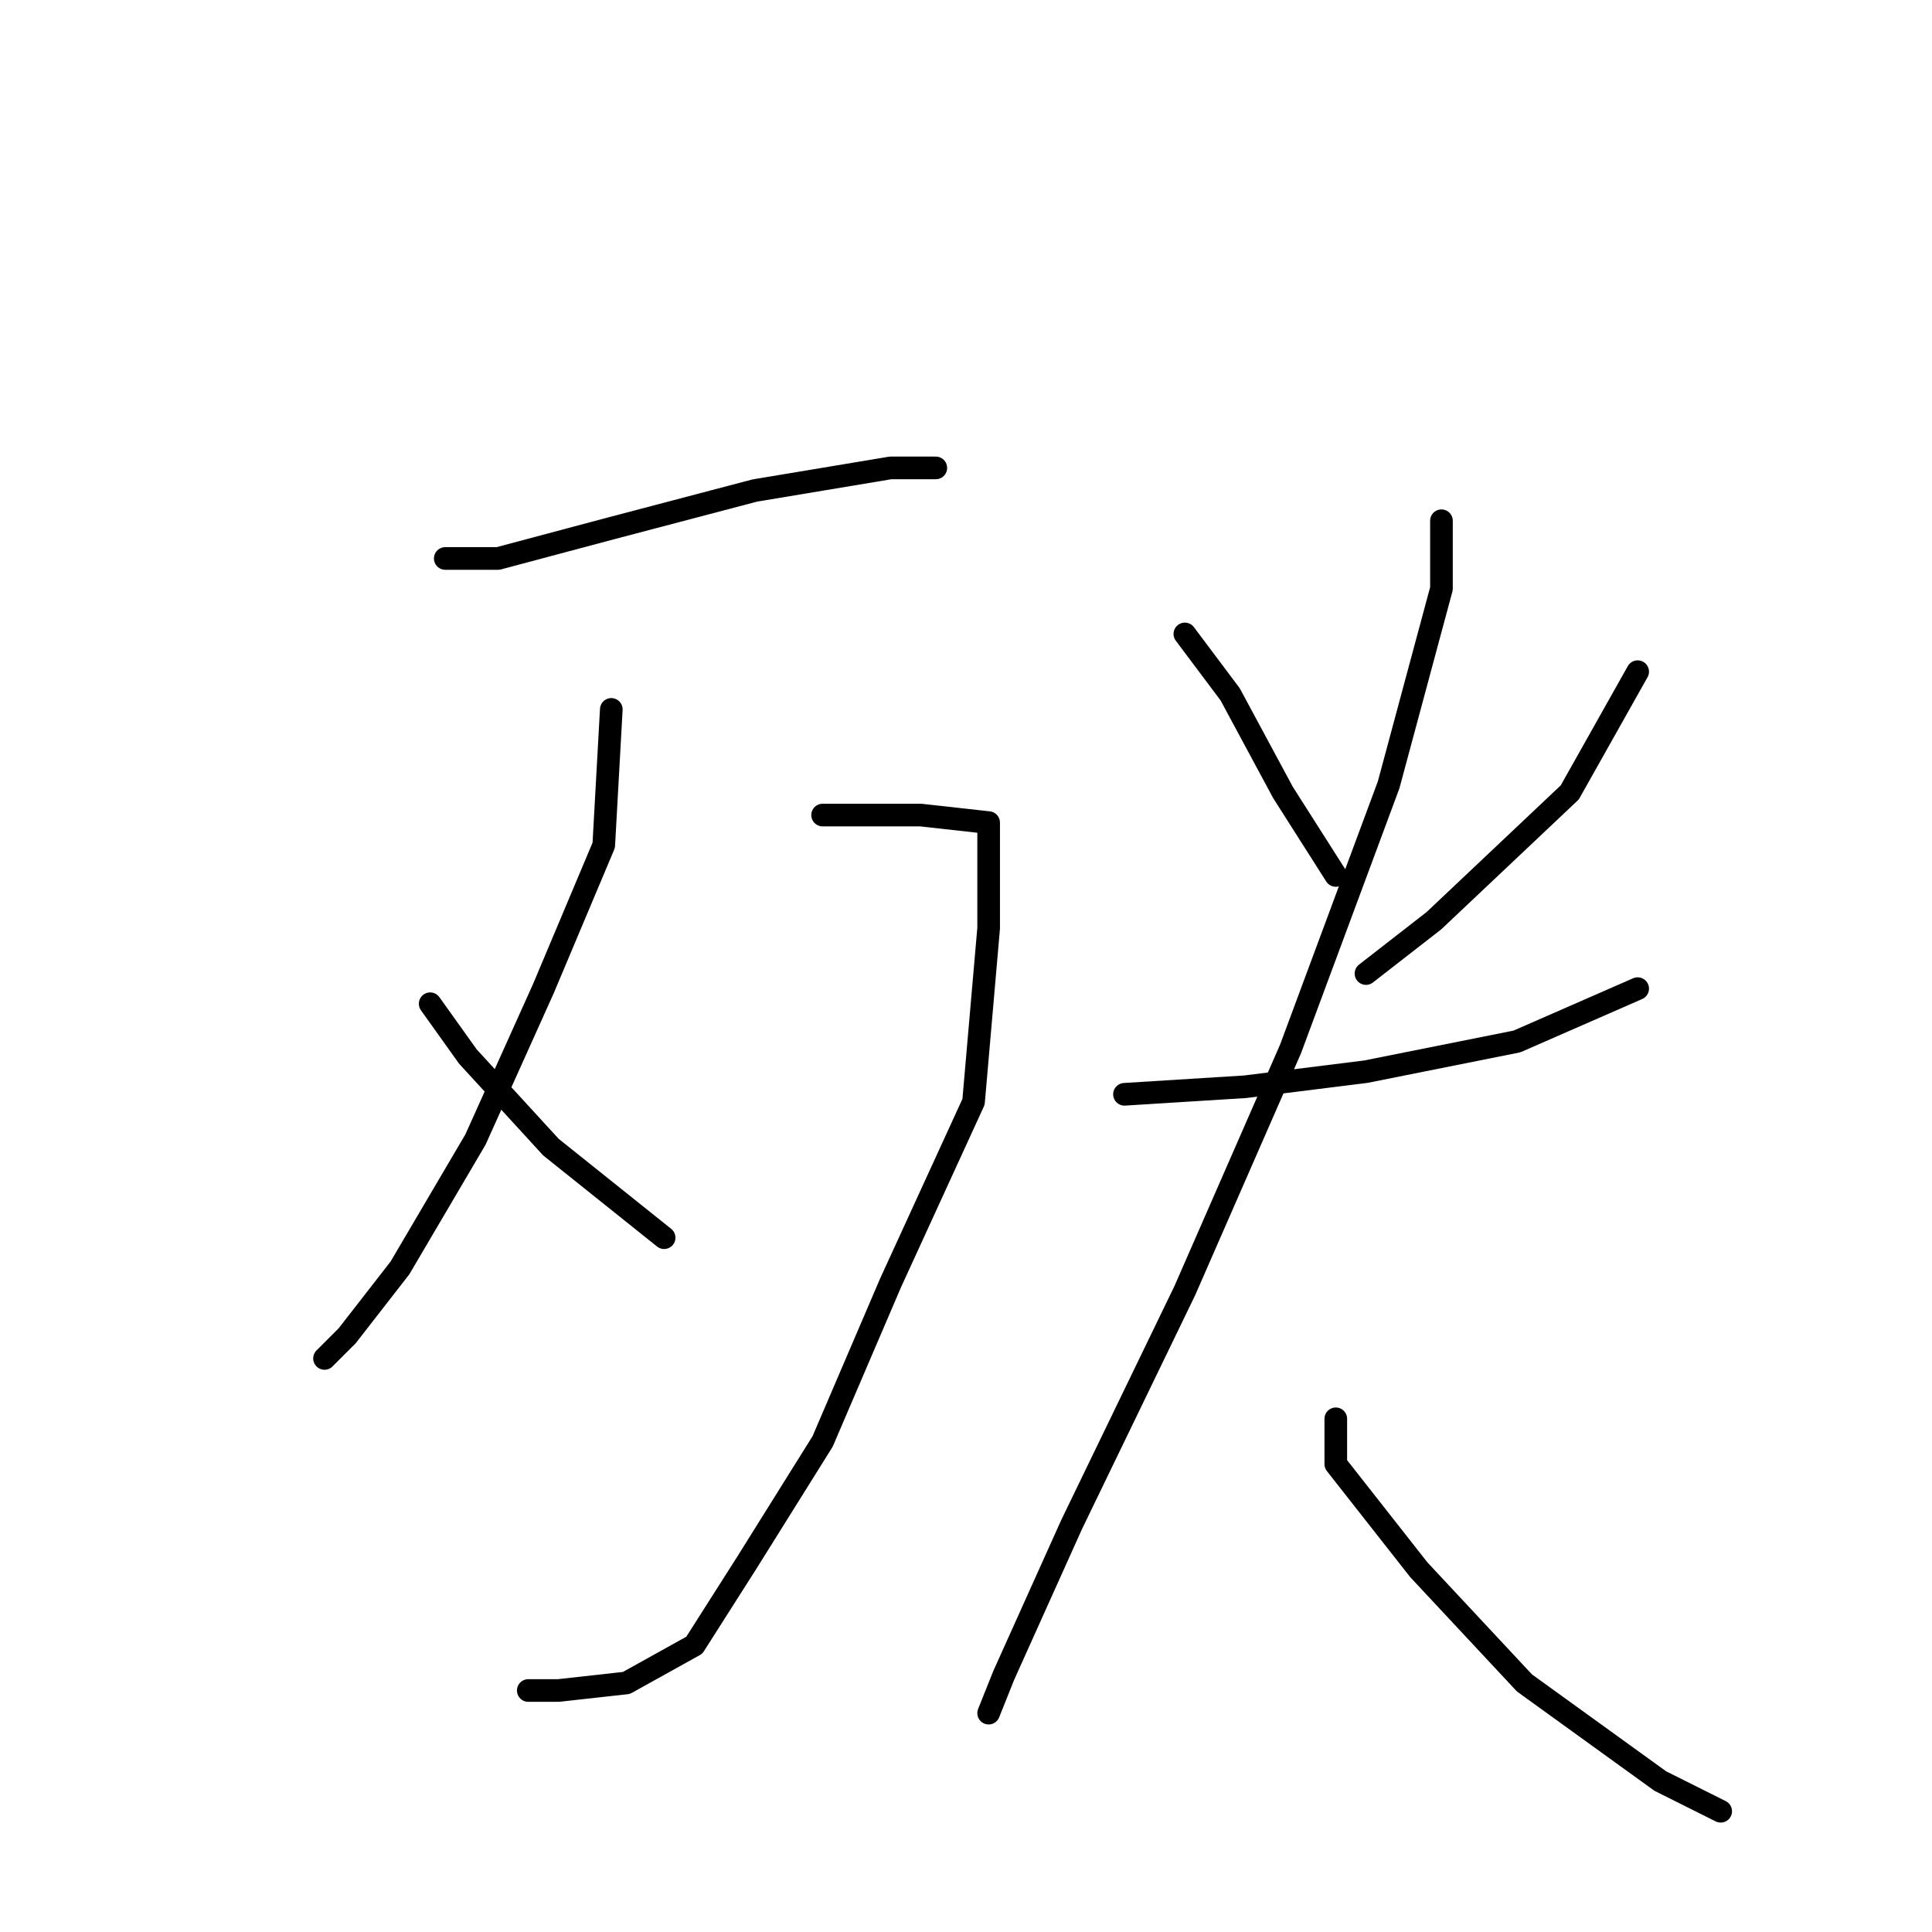 <?xml version="1.0" standalone="no"?>
    <svg width="256" height="256" xmlns="http://www.w3.org/2000/svg" version="1.1">
    <polyline stroke="black" stroke-width="3" stroke-linecap="round" fill="transparent" stroke-linejoin="round" points="59 74 66 74 81 70 100 65 118 62 124 62 124 62 " />
        <polyline stroke="black" stroke-width="3" stroke-linecap="round" fill="transparent" stroke-linejoin="round" points="81 94 80 112 72 131 63 151 53 168 46 177 43 180 43 180 " />
        <polyline stroke="black" stroke-width="3" stroke-linecap="round" fill="transparent" stroke-linejoin="round" points="109 108 122 108 131 109 131 123 129 146 118 170 109 191 99 207 92 218 83 223 74 224 70 224 70 224 " />
        <polyline stroke="black" stroke-width="3" stroke-linecap="round" fill="transparent" stroke-linejoin="round" points="57 133 62 140 73 152 88 164 88 164 " />
        <polyline stroke="black" stroke-width="3" stroke-linecap="round" fill="transparent" stroke-linejoin="round" points="157 84 163 92 170 105 177 116 177 116 " />
        <polyline stroke="black" stroke-width="3" stroke-linecap="round" fill="transparent" stroke-linejoin="round" points="217 89 208 105 190 122 181 129 181 129 " />
        <polyline stroke="black" stroke-width="3" stroke-linecap="round" fill="transparent" stroke-linejoin="round" points="149 145 165 144 181 142 201 138 217 131 217 131 " />
        <polyline stroke="black" stroke-width="3" stroke-linecap="round" fill="transparent" stroke-linejoin="round" points="191 69 191 78 184 104 171 139 157 171 142 202 133 222 131 227 131 227 " />
        <polyline stroke="black" stroke-width="3" stroke-linecap="round" fill="transparent" stroke-linejoin="round" points="177 188 177 194 188 208 202 223 220 236 228 240 228 240 " />
        </svg>